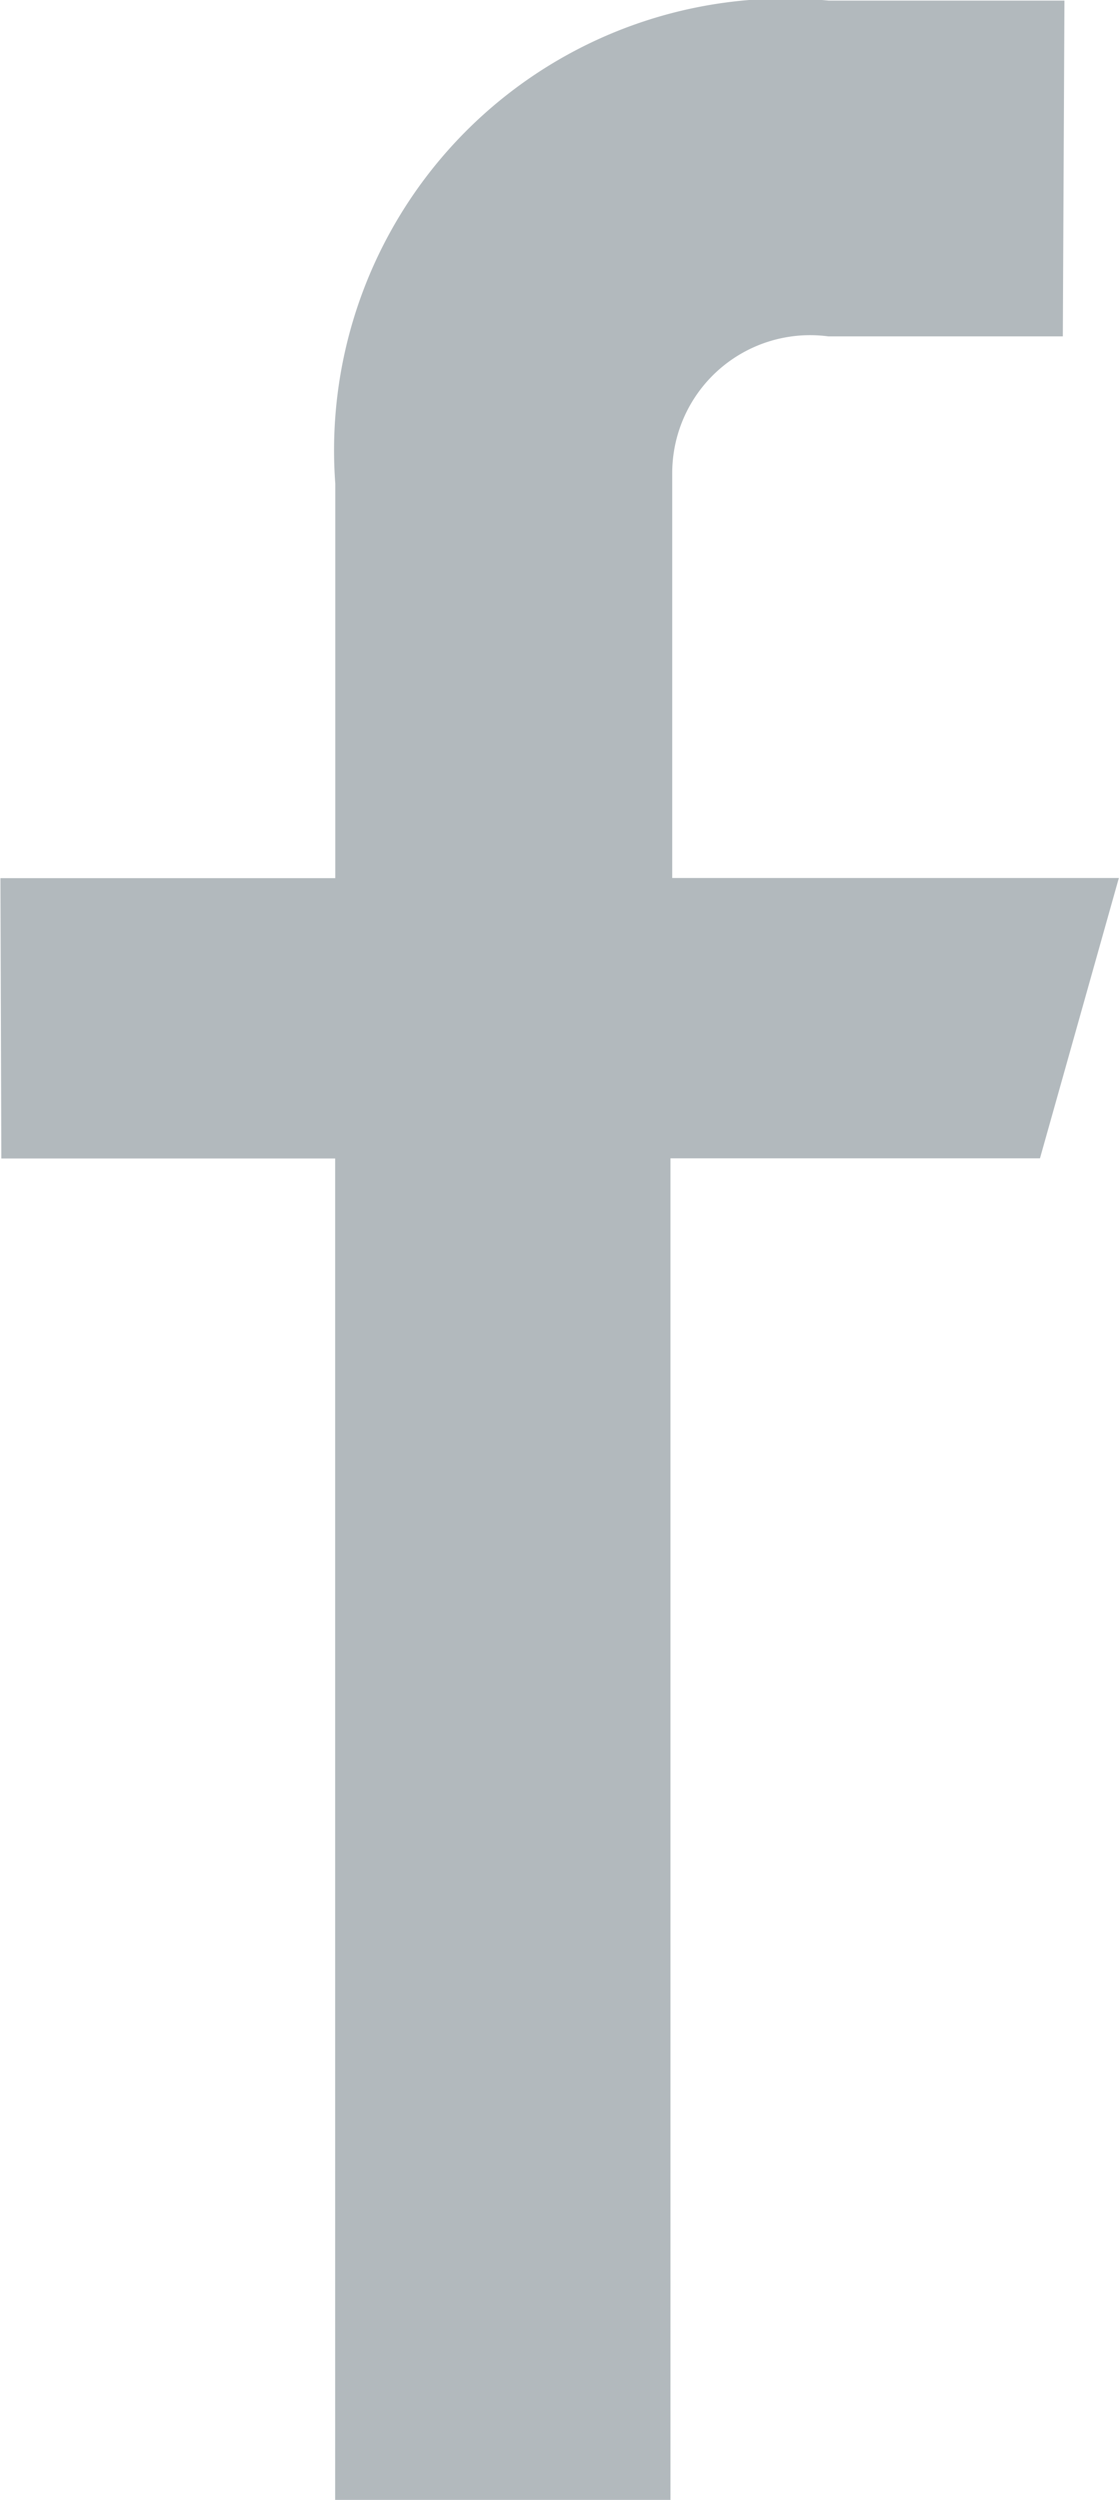 <svg xmlns="http://www.w3.org/2000/svg" width="7.589" height="16.944" viewBox="0 0 7.589 16.944">
  <path id="Facebook_Icon" data-name="Facebook Icon" d="M895.672,129.063h-1.6a3.062,3.062,0,0,0-3.345,3.275v2.673h-2.271l.006,1.9h2.264l0,9.092H893V136.91h2.506l.535-1.9h-3.029v-2.745a.935.935,0,0,1,1.059-.926h1.59Z" transform="translate(-888.453 -129.059)" fill="#b2b9bd"/>
</svg>
